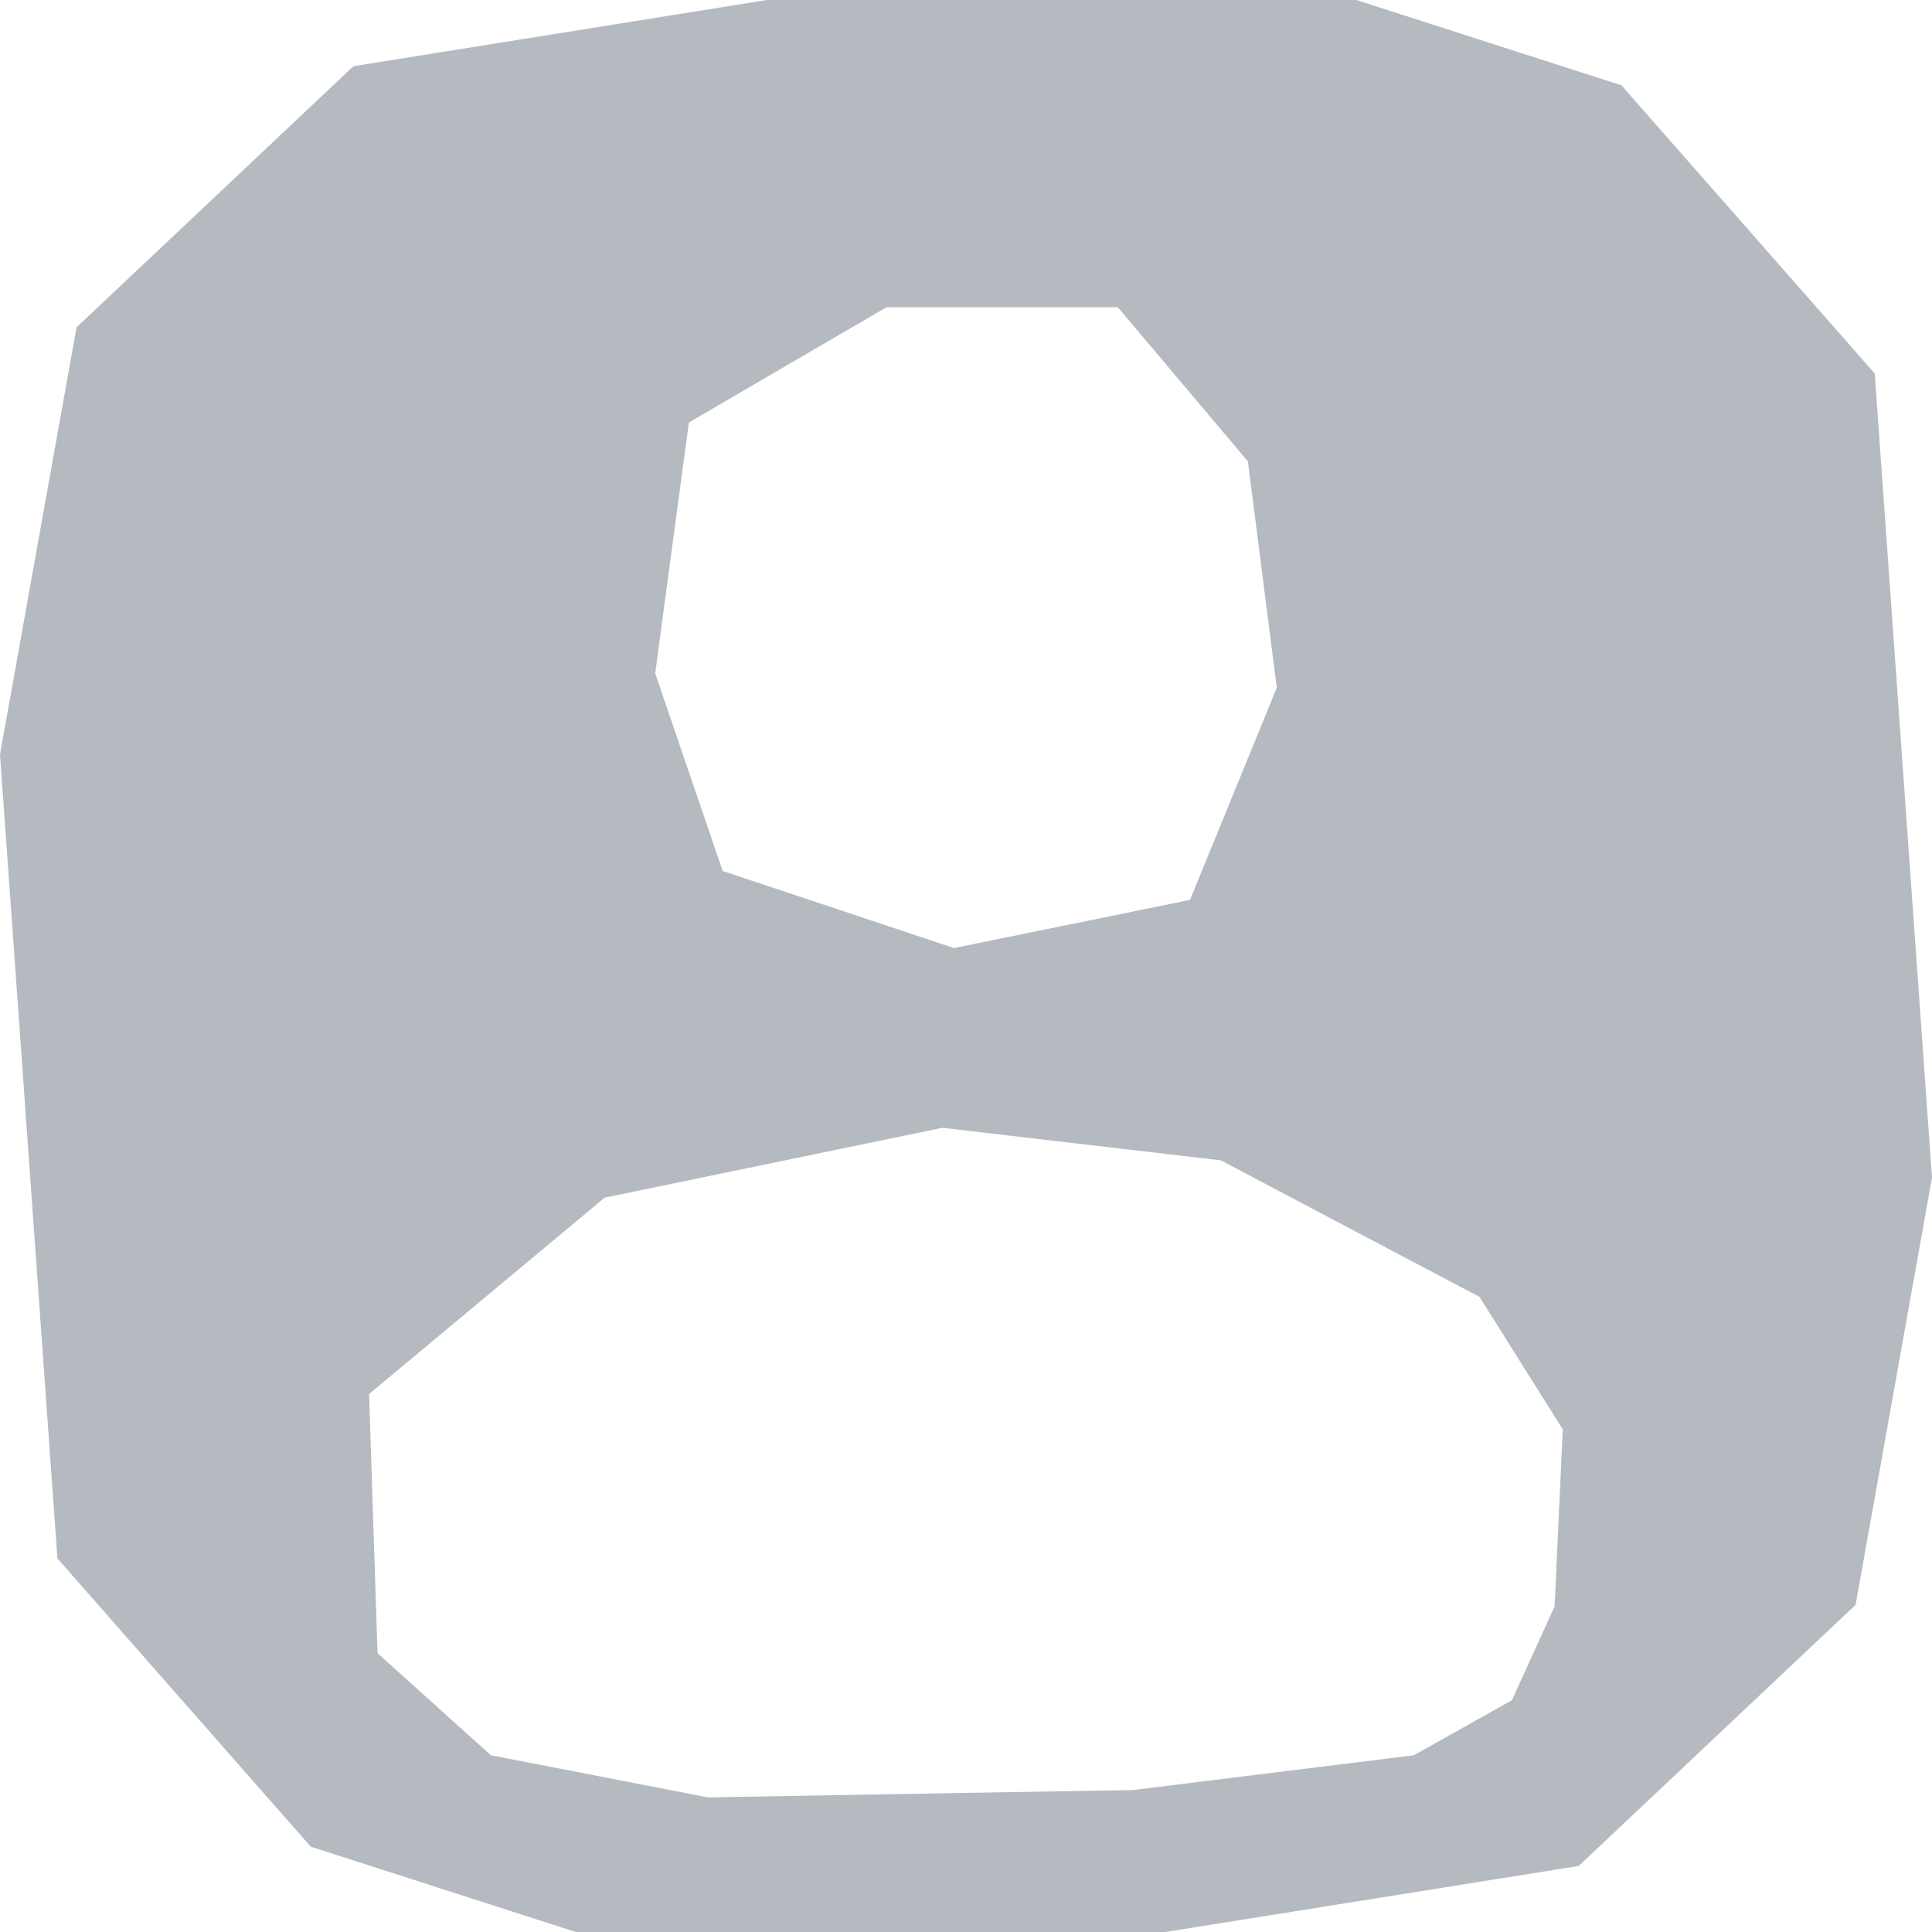 <?xml version="1.0" encoding="UTF-8"?>
<svg id="Ebene_2" data-name="Ebene 2" xmlns="http://www.w3.org/2000/svg" viewBox="0 0 121.13 121.13">
  <defs>
    <style>
      .cls-1 {
        fill: #b5bac1;
      }
    </style>
  </defs>
  <g id="Ebene_1-2" data-name="Ebene 1">
    <path class="cls-1" d="M117.54,23.42l-15.88-18.07L85.04,0h-36.96l-25.92,4.15L4.8,20.52,0,47.3l3.6,50.41,15.88,18.07,16.62,5.35h36.96l25.92-4.14,17.36-16.37,4.79-26.79-3.59-50.41ZM43.19,26.49c4.13-2.41,8.27-4.83,12.4-7.23h14.49c2.72,3.23,5.44,6.44,8.16,9.67.6,4.73,1.21,9.46,1.81,14.19-1.81,4.44-3.63,8.86-5.44,13.3-4.93,1-9.86,2.02-14.8,3.02-4.83-1.61-9.67-3.23-14.5-4.83-1.41-4.12-2.82-8.26-4.23-12.39.7-5.23,1.4-10.48,2.11-15.72ZM97.48,100.69l-2.69,5.91c-2.05,1.15-4.1,2.3-6.15,3.45-5.88.73-11.75,1.45-17.61,2.18-8.89.15-17.78.3-26.66.46-4.53-.89-9.07-1.76-13.59-2.64l-7.11-6.4-.53-16.25,14.77-12.31,21.17-4.38,17.46,2.04,16.22,8.56,5.22,8.31-.51,11.07Z"/>
  </g>
</svg>